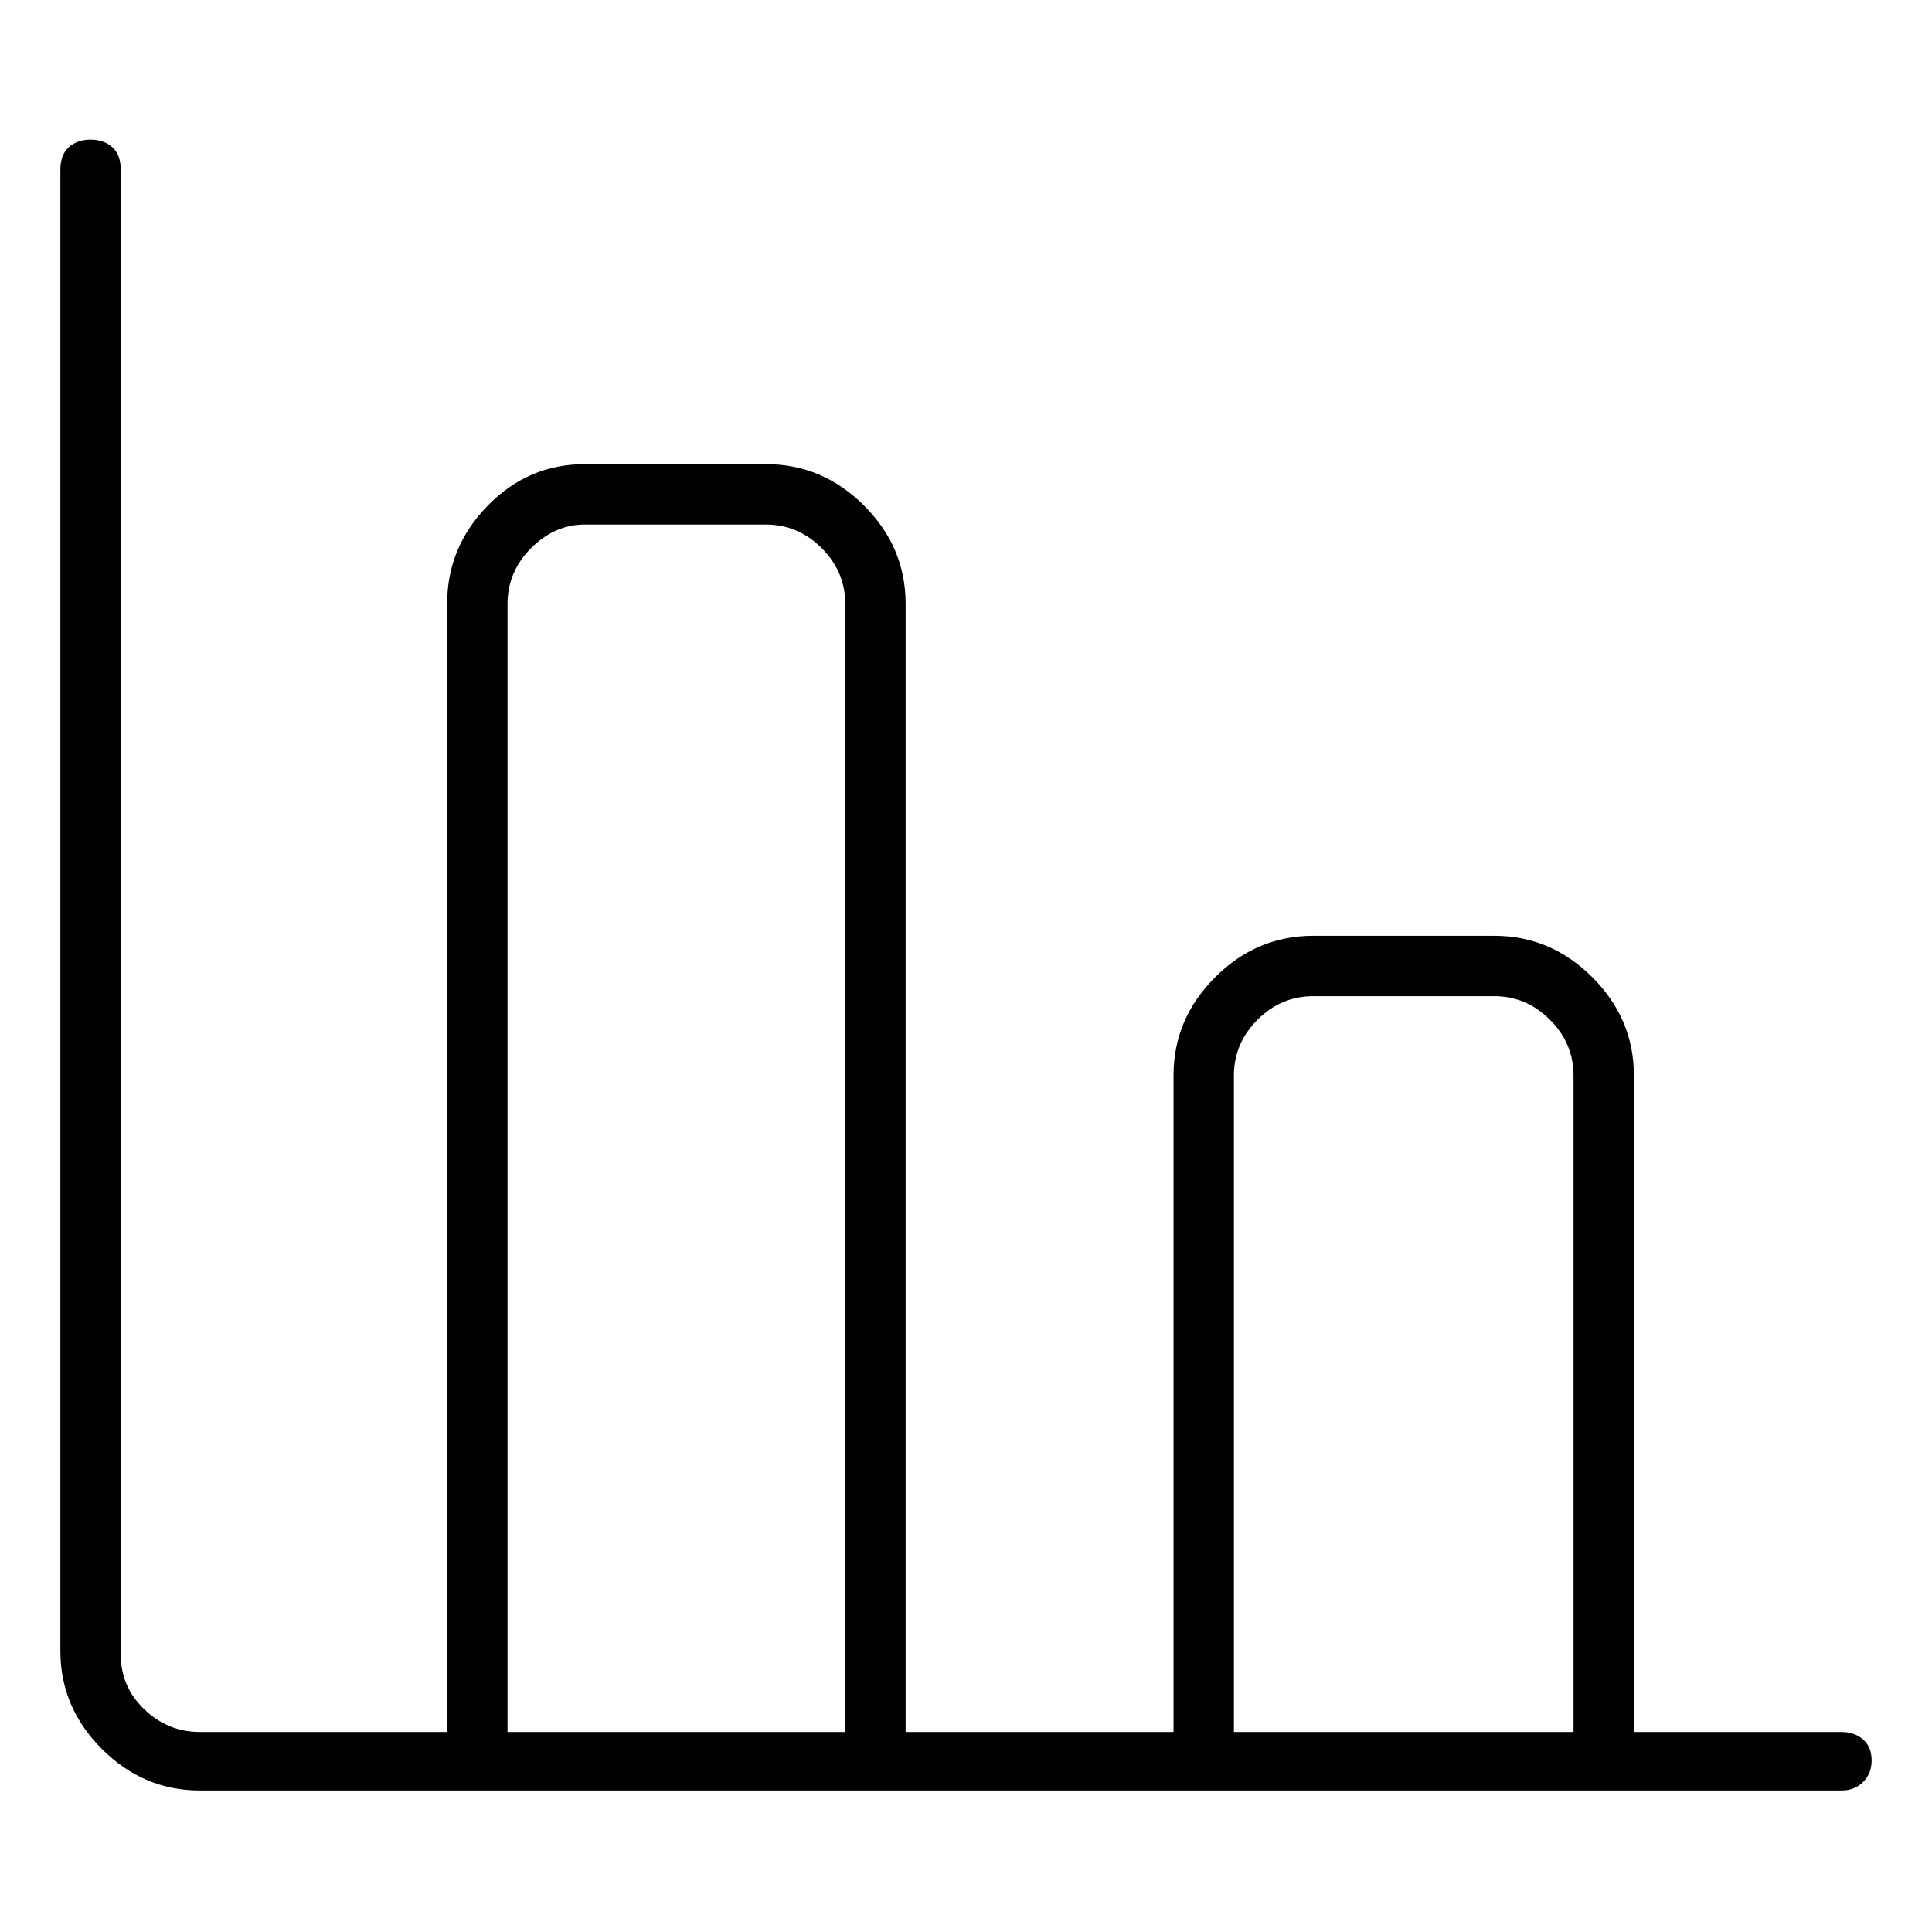 <svg viewBox="0 0 1024 1024" xmlns="http://www.w3.org/2000/svg">
  <path transform="scale(1, -1) translate(0, -960)" fill="currentColor" d="M976 42h-110v348q0 30 -22 52t-52 22h-96q-30 0 -52 -22t-22 -52v-348h-142v598q0 30 -22 52t-52 22h-96q-30 0 -51.5 -22t-21.5 -52v-598h-131q-17 0 -29.5 12t-12.5 29v787q0 8 -4.5 12t-11.5 4t-11.5 -4t-4.5 -12v-785q0 -30 22 -52t52 -22h870q7 0 11.5 4.5t4.5 11.5 t-4.5 11t-11.5 4v0zM269 42v598q0 17 12.5 29.5t28.5 12.5h96q17 0 29.5 -12.5t12.5 -29.5v-598h-179v0zM654 42v348q0 17 12.5 29.5t29.5 12.5h96q17 0 29.5 -12.5t12.5 -29.5v-348h-180v0z" />
</svg>